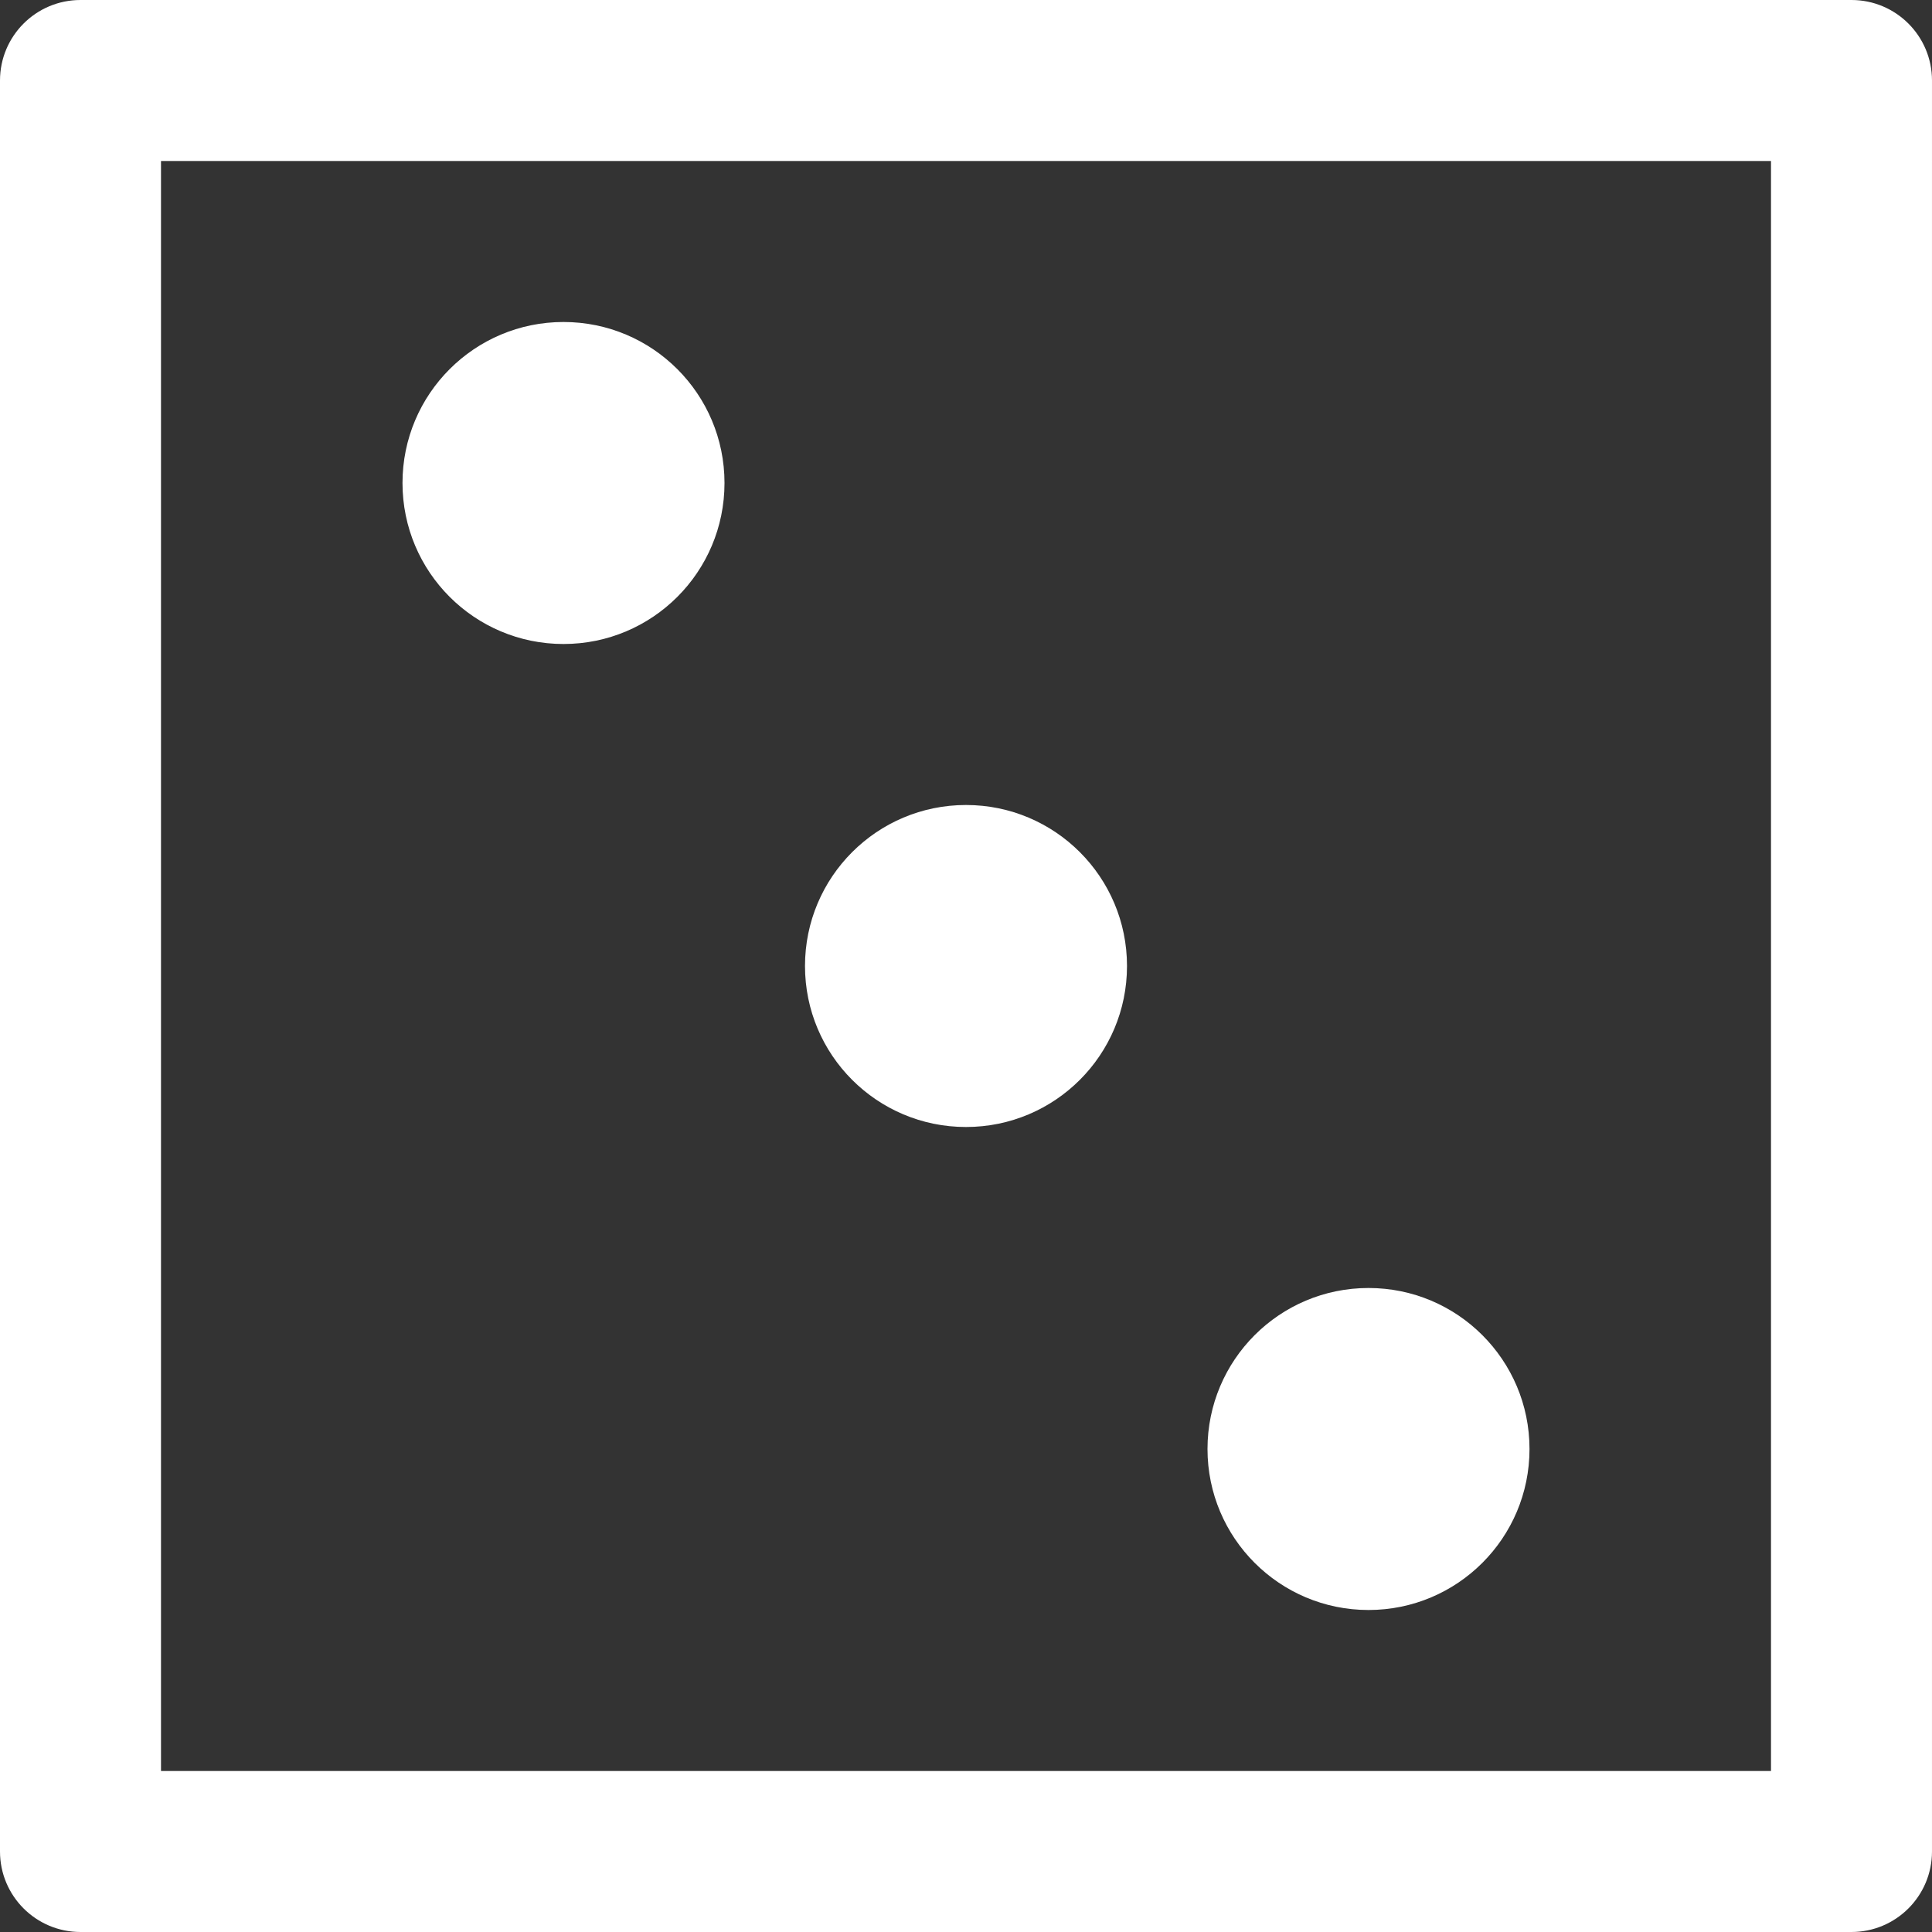 <?xml version="1.0" encoding="utf-8"?>
<svg fill="white" width="800px" height="800px" viewBox="0 0 512 512" version="1.1" xmlns="http://www.w3.org/2000/svg" xmlns:xlink="http://www.w3.org/1999/xlink" xml:space="preserve">
	<rect x="0" y="0" width="512" height="512" fill="#333333" stroke="none"/>
	<g>
		<g>
			<g>
				<path d="M490.667,0H21.333C9.551,0,0,9.551,0,21.333v469.333C0,502.449,9.551,512,21.333,512h469.333
					c11.782,0,21.333-9.551,21.333-21.333V21.333C512,9.551,502.449,0,490.667,0z M469.333,469.333H42.667V42.667h426.667V469.333z"/>
				<path d="M149.333,170.667C172.907,170.667,192,151.573,192,128c0-23.573-19.093-42.667-42.667-42.667
					c-23.573,0-42.667,19.093-42.667,42.667C106.667,151.573,125.76,170.667,149.333,170.667z"/>
				<path d="M256,298.667c23.573,0,42.667-19.093,42.667-42.667S279.573,213.333,256,213.333S213.333,232.427,213.333,256
					S232.427,298.667,256,298.667z"/>
				<path d="M362.667,426.667c23.573,0,42.667-19.093,42.667-42.667c0-23.573-19.093-42.667-42.667-42.667
					C339.093,341.333,320,360.427,320,384C320,407.573,339.093,426.667,362.667,426.667z"/>
			</g>
		</g>
	</g>
</svg>